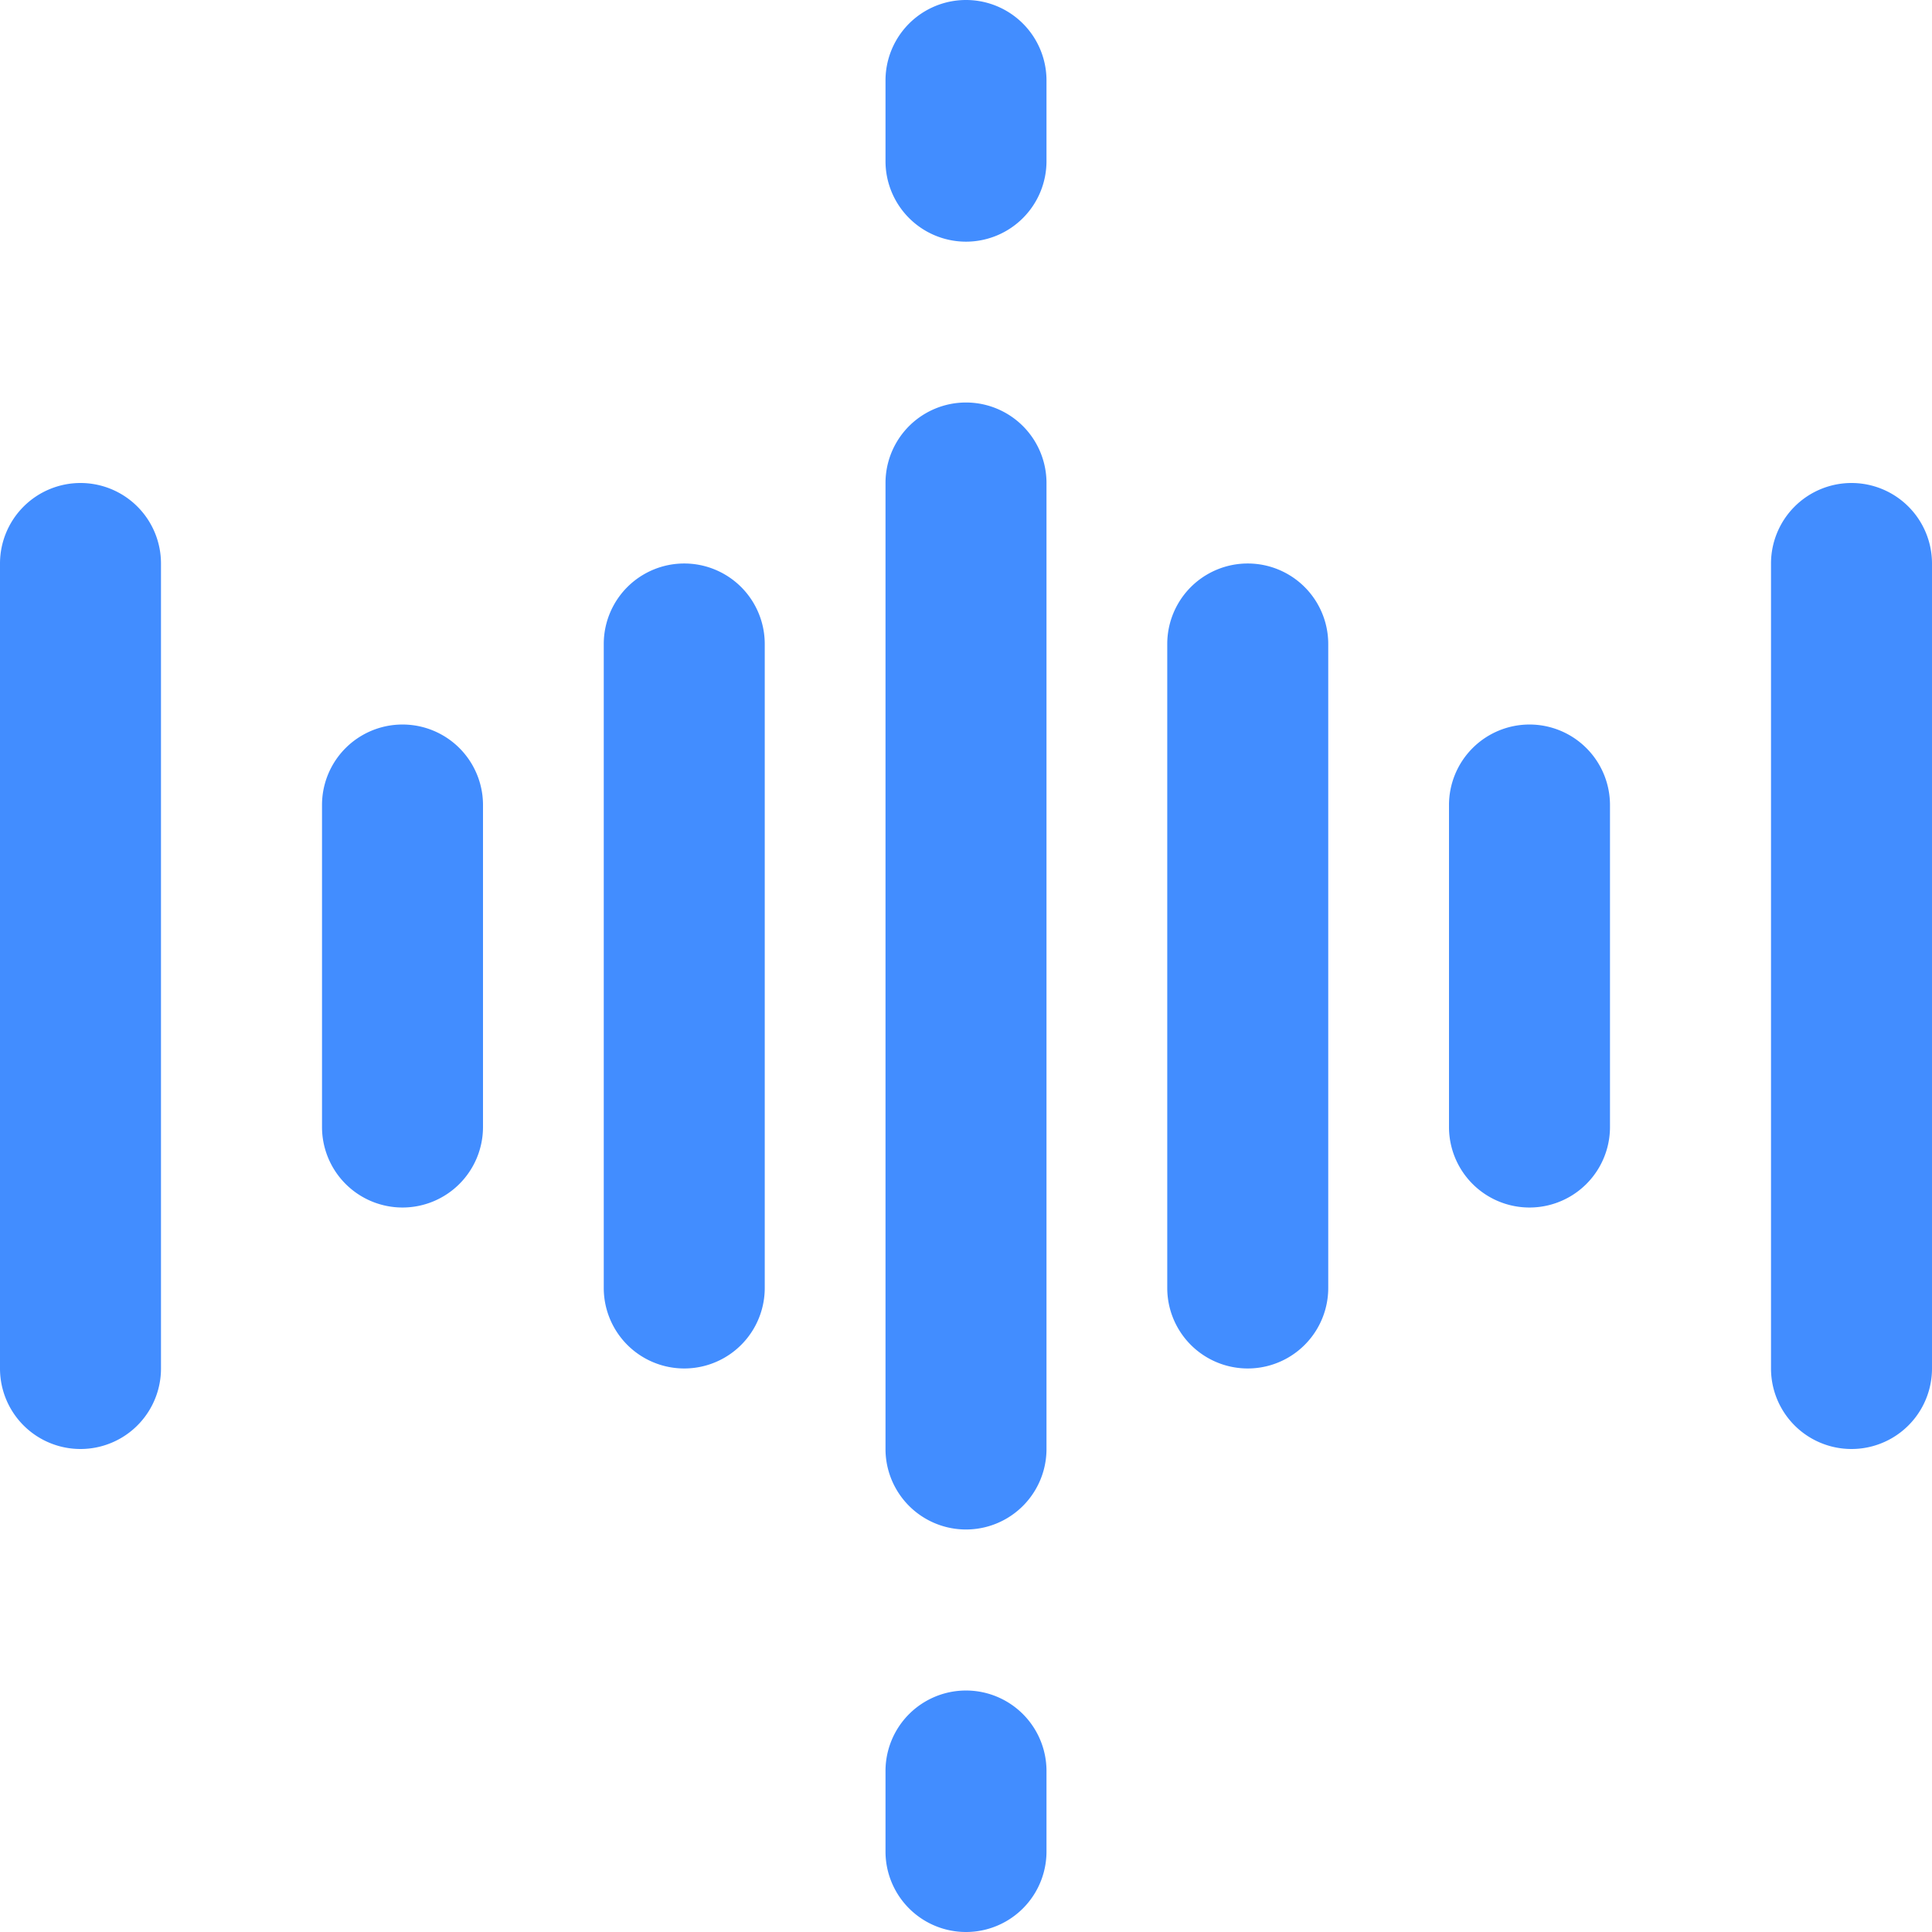 <svg id="radio" xmlns="http://www.w3.org/2000/svg" width="51.964" height="51.964" viewBox="0 0 51.964 51.964">
  <path id="Path_1" data-name="Path 1" d="M176,108.147a2.165,2.165,0,1,0,4.33,0V82.165a2.165,2.165,0,1,0-4.33,0Zm0,0" transform="translate(-152.183 -69.174)" fill="#428dff"/>
  <path id="Path_2" data-name="Path 2" d="M2.165,96A2.166,2.166,0,0,0,0,98.165v21.652a2.165,2.165,0,1,0,4.33,0V98.165A2.166,2.166,0,0,0,2.165,96Zm0,0" transform="translate(0 -83.009)" fill="#428dff"/>
  <path id="Path_3" data-name="Path 3" d="M124.33,131.487V114.165a2.165,2.165,0,0,0-4.33,0v17.321a2.165,2.165,0,0,0,4.33,0Zm0,0" transform="translate(-103.761 -96.844)" fill="#428dff"/>
  <path id="Path_4" data-name="Path 4" d="M66.165,156.991a2.166,2.166,0,0,0,2.165-2.165v-8.661a2.165,2.165,0,0,0-4.33,0v8.661A2.166,2.166,0,0,0,66.165,156.991Zm0,0" transform="translate(-55.339 -124.513)" fill="#428dff"/>
  <path id="Path_5" data-name="Path 5" d="M236.33,131.487V114.165a2.165,2.165,0,0,0-4.33,0v17.321a2.165,2.165,0,0,0,4.33,0Zm0,0" transform="translate(-200.605 -96.844)" fill="#428dff"/>
  <path id="Path_6" data-name="Path 6" d="M354.165,96A2.166,2.166,0,0,0,352,98.165v21.652a2.165,2.165,0,1,0,4.33,0V98.165A2.166,2.166,0,0,0,354.165,96Zm0,0" transform="translate(-304.366 -83.009)" fill="#428dff"/>
  <path id="Path_7" data-name="Path 7" d="M290.165,144A2.166,2.166,0,0,0,288,146.165v8.661a2.165,2.165,0,1,0,4.33,0v-8.661A2.166,2.166,0,0,0,290.165,144Zm0,0" transform="translate(-249.027 -124.513)" fill="#428dff"/>
  <path id="Path_8" data-name="Path 8" d="M176,340.33a2.165,2.165,0,1,0,4.33,0v-2.165a2.165,2.165,0,1,0-4.33,0Zm0,0" transform="translate(-152.183 -290.531)" fill="#428dff"/>
  <path id="Path_9" data-name="Path 9" d="M178.165,6.5A2.166,2.166,0,0,0,180.33,4.33V2.165a2.165,2.165,0,1,0-4.33,0V4.33A2.166,2.166,0,0,0,178.165,6.5Zm0,0" transform="translate(-152.183)" fill="#428dff"/>
</svg>
